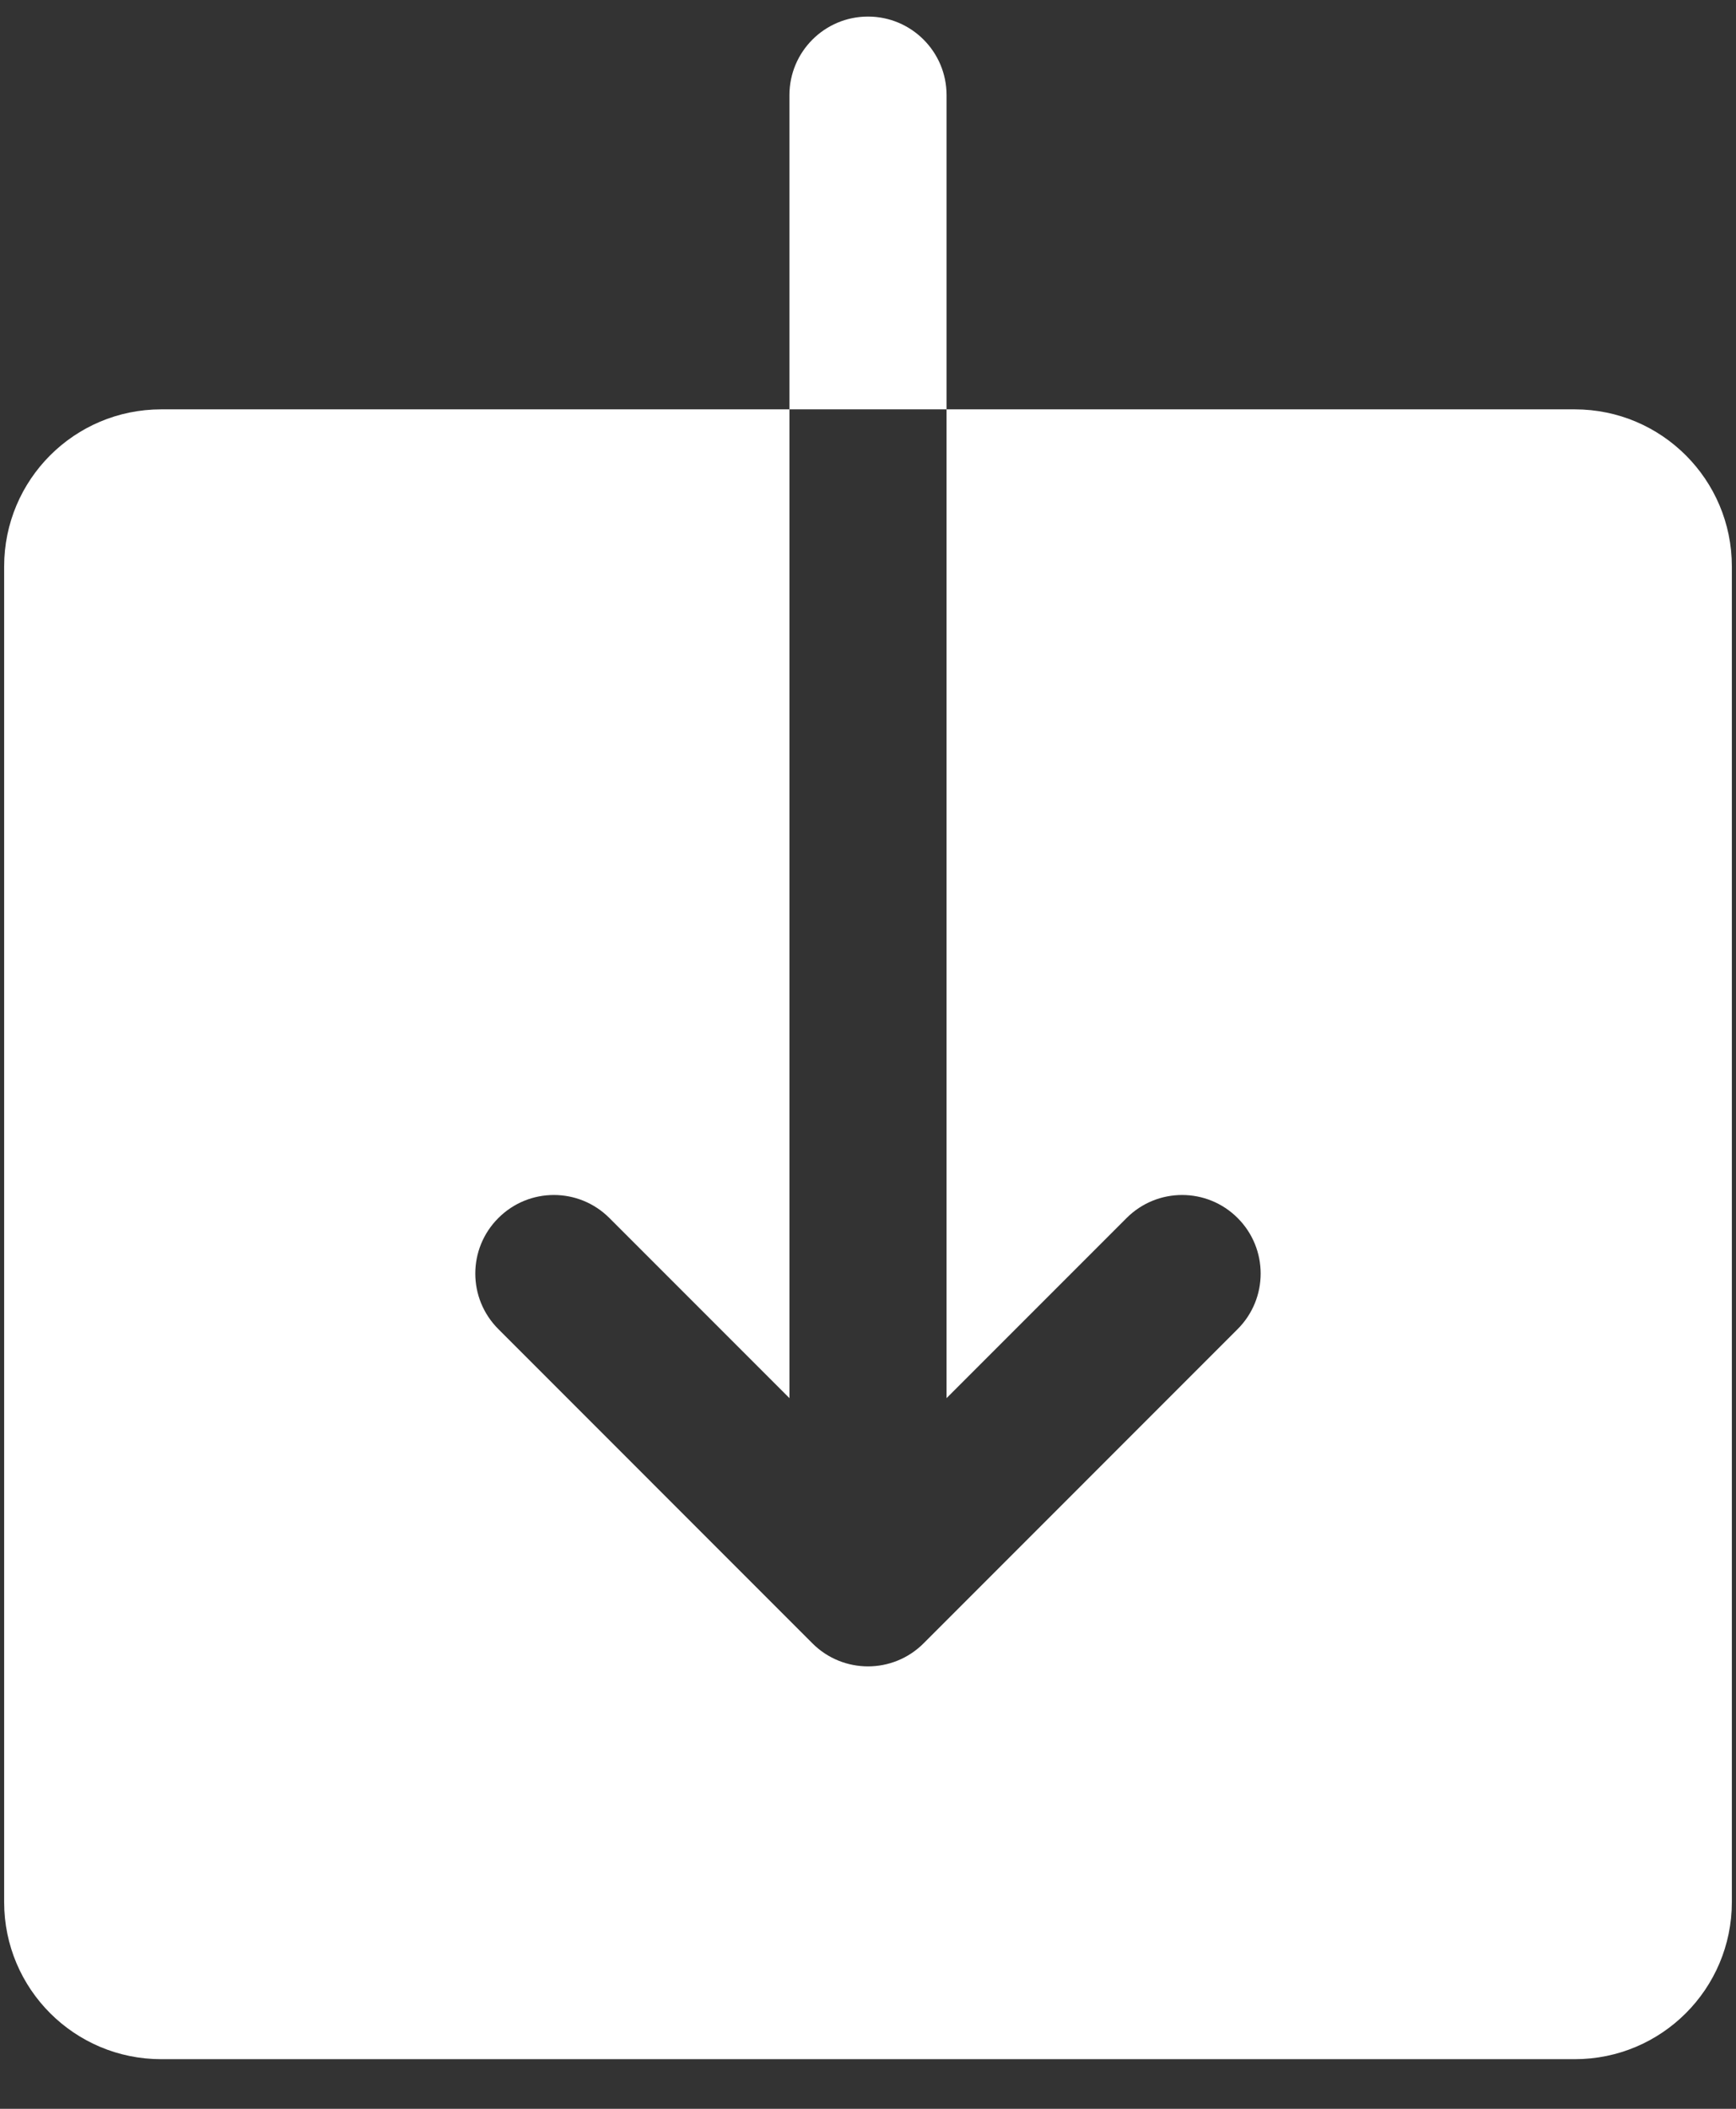 <svg width="28" height="34" viewBox="0 0 28 34" fill="none" xmlns="http://www.w3.org/2000/svg">
<rect x="0" y="0" width="28" height="34" fill="#333333" stroke="none"/>
<path d="M14 0.267C13.301 0.267 12.733 0.834 12.733 1.533V6.6H15.267V1.533C15.267 0.834 14.699 0.267 14 0.267ZM15.267 6.6V22.542L18.171 19.638C18.666 19.143 19.467 19.143 19.962 19.638C20.457 20.133 20.457 20.934 19.962 21.429L14.896 26.496C14.649 26.743 14.324 26.867 14 26.867C13.676 26.867 13.351 26.743 13.104 26.496L8.038 21.429C7.542 20.934 7.542 20.133 8.038 19.638C8.533 19.143 9.334 19.143 9.829 19.638L12.733 22.542V6.6H2.6C1.2 6.6 0.067 7.734 0.067 9.133V30.667C0.067 32.066 1.2 33.2 2.6 33.2H25.4C26.8 33.2 27.933 32.066 27.933 30.667V9.133C27.933 7.734 26.8 6.6 25.4 6.6H15.267Z" fill="white"/>
</svg>
